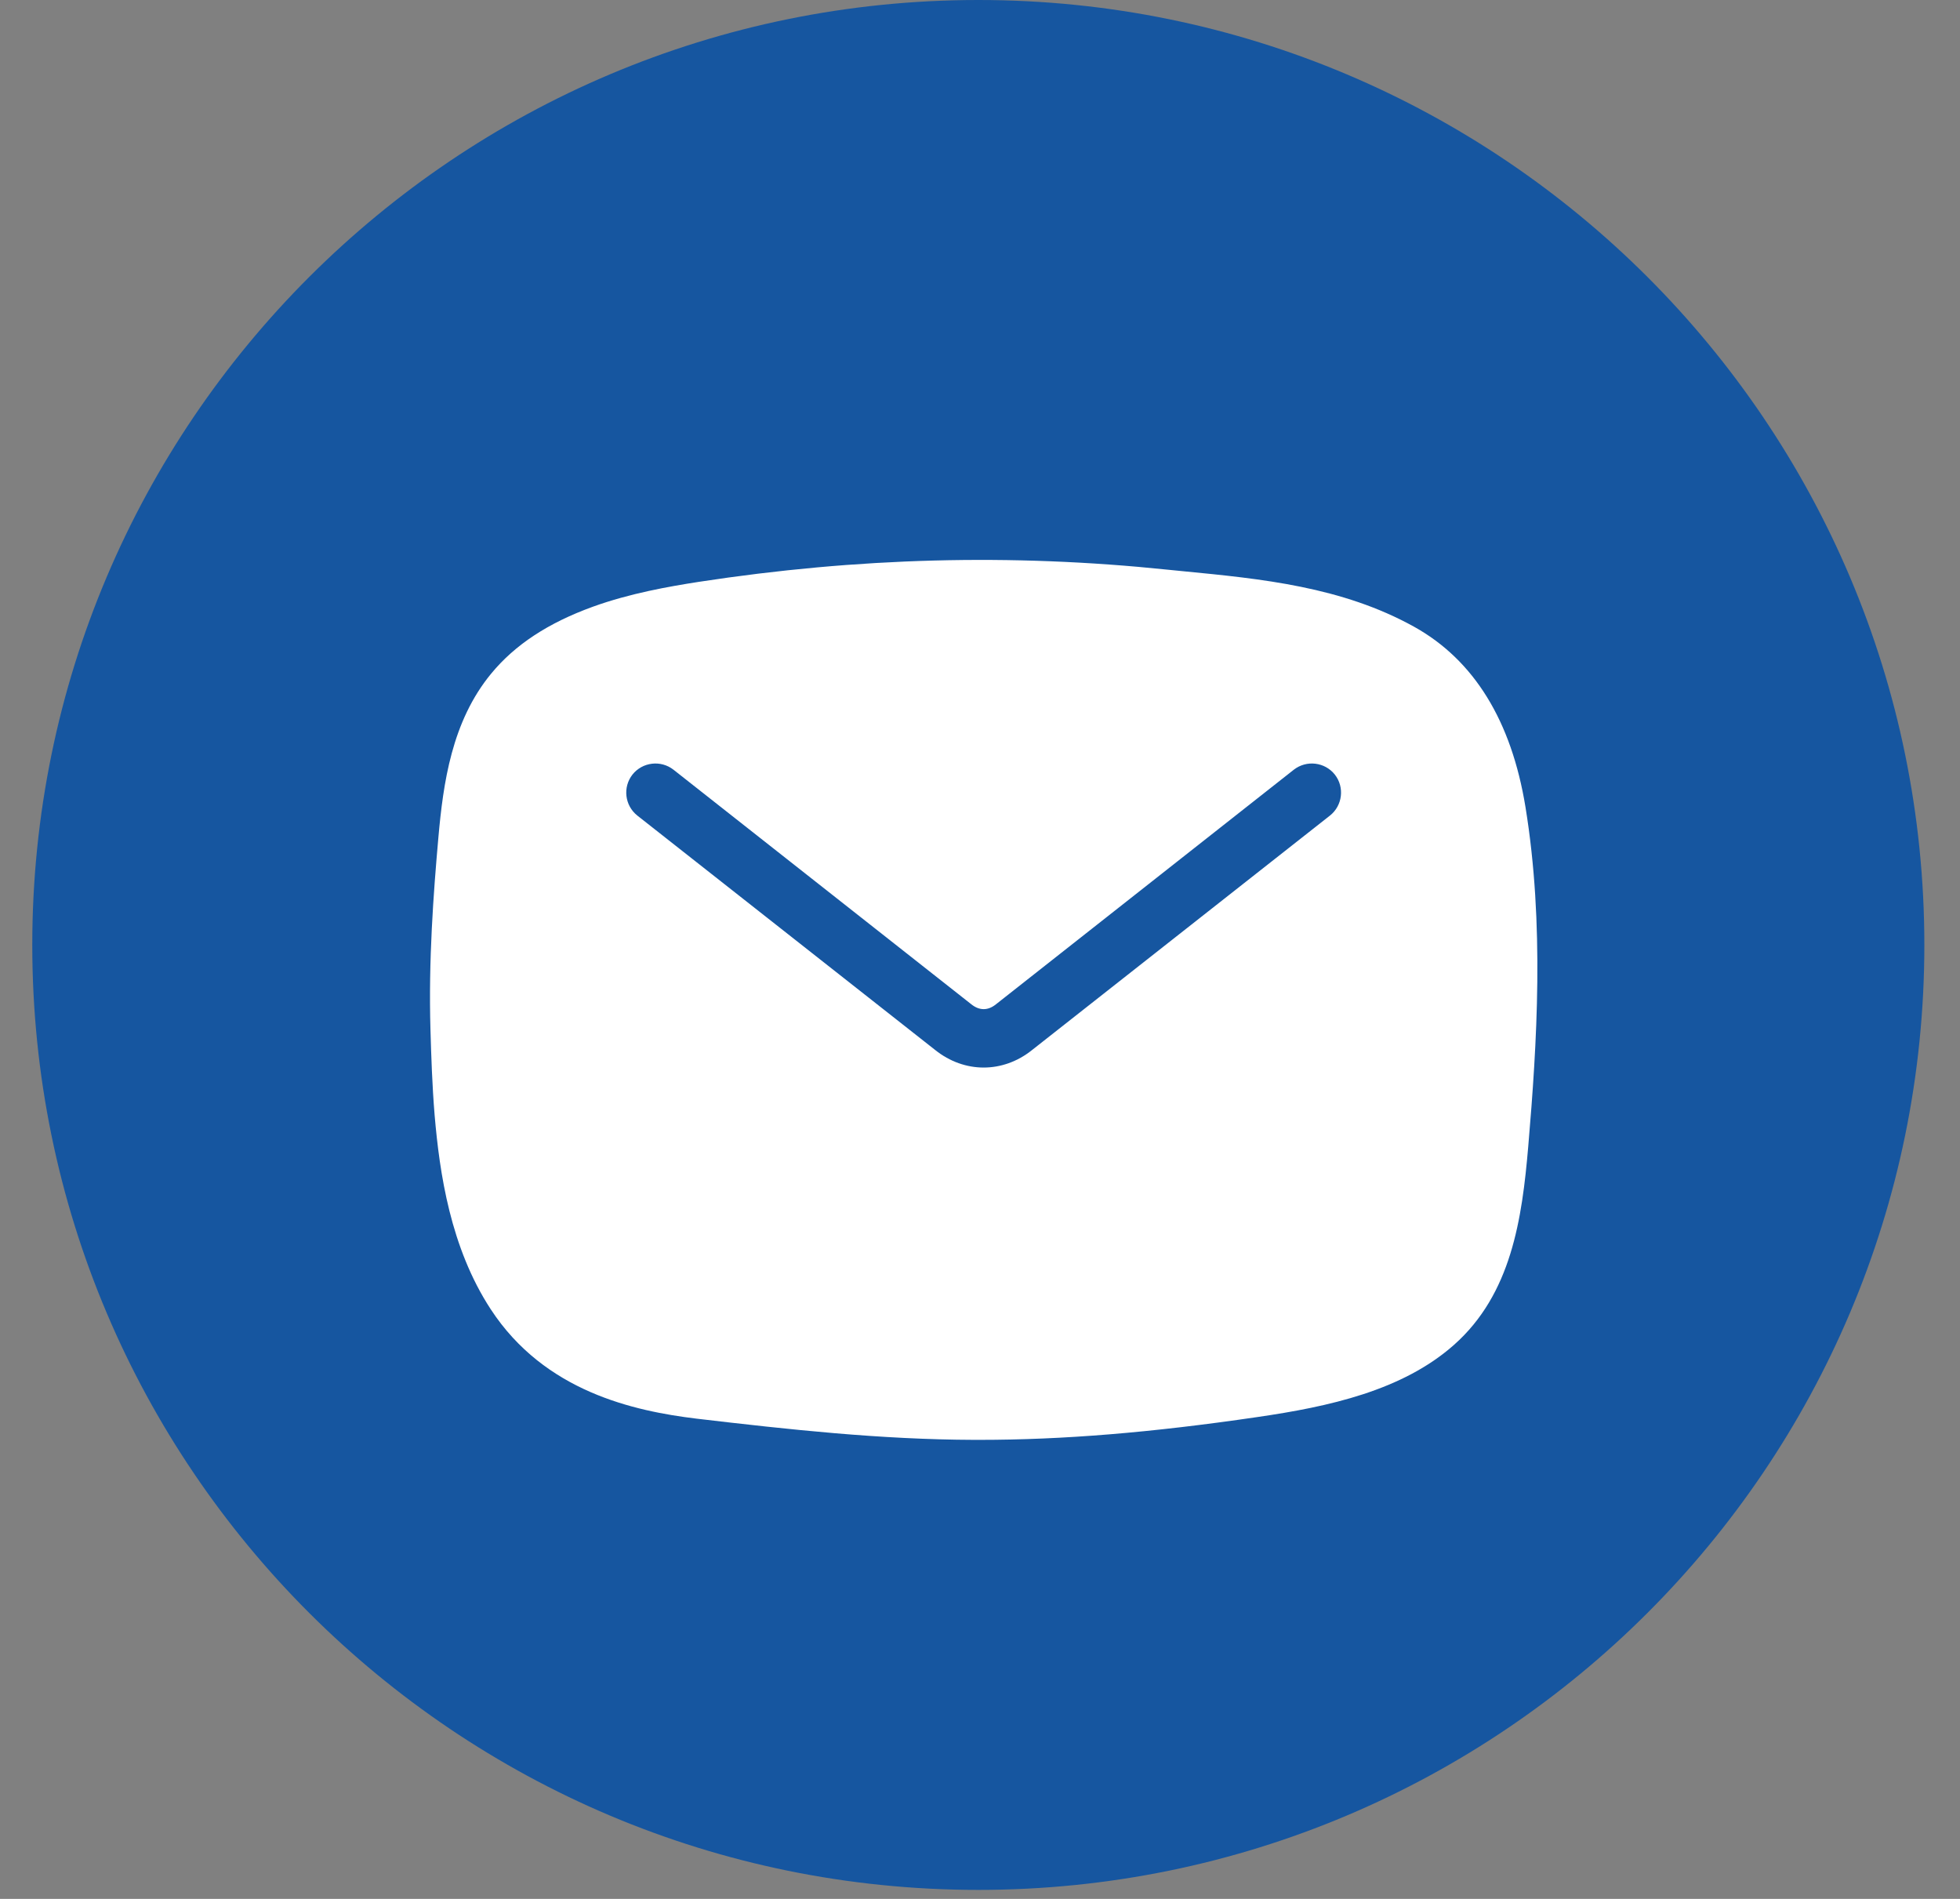 <svg width="32" height="31" viewBox="0 0 32 31" fill="none" xmlns="http://www.w3.org/2000/svg">
<rect x="0" y="0" width="32" height="31" fill="#808080" stroke="none"/>
<path d="M15.973 30.853C7.443 30.853 0.527 23.946 0.527 15.427C0.527 6.907 7.443 0 15.973 0C24.503 0 31.418 6.907 31.418 15.427C31.418 23.946 24.503 30.853 15.973 30.853Z" fill="#1656A0"/>
<path d="M24.906 13.177C24.676 11.766 24.065 10.778 23.093 10.235C21.911 9.577 20.591 9.449 19.313 9.325L19.061 9.3C16.505 9.034 14.003 9.102 11.408 9.499C10.921 9.575 10.284 9.686 9.679 9.905C8.953 10.168 8.41 10.523 8.02 10.996C7.373 11.78 7.236 12.79 7.157 13.675C7.076 14.59 6.995 15.681 7.028 16.809C7.04 17.232 7.056 17.722 7.096 18.206C7.177 19.152 7.353 20.366 8.012 21.374C8.892 22.72 10.352 23.036 11.374 23.16C12.893 23.339 14.381 23.501 15.9 23.506H15.998C17.346 23.506 18.789 23.389 20.526 23.134C21.695 22.964 22.894 22.703 23.738 21.956C24.676 21.125 24.85 19.899 24.951 18.715C25.094 17.036 25.217 15.085 24.906 13.177ZM21.714 13.314L16.85 17.142C16.612 17.333 16.334 17.428 16.06 17.428C15.785 17.428 15.508 17.333 15.269 17.142L10.405 13.314C10.2 13.151 10.164 12.852 10.326 12.645C10.489 12.44 10.789 12.404 10.996 12.566L15.858 16.395C15.99 16.501 16.13 16.501 16.261 16.395L21.123 12.566C21.331 12.404 21.63 12.44 21.793 12.645C21.955 12.852 21.919 13.151 21.714 13.314Z" fill="white"/>
</svg>
